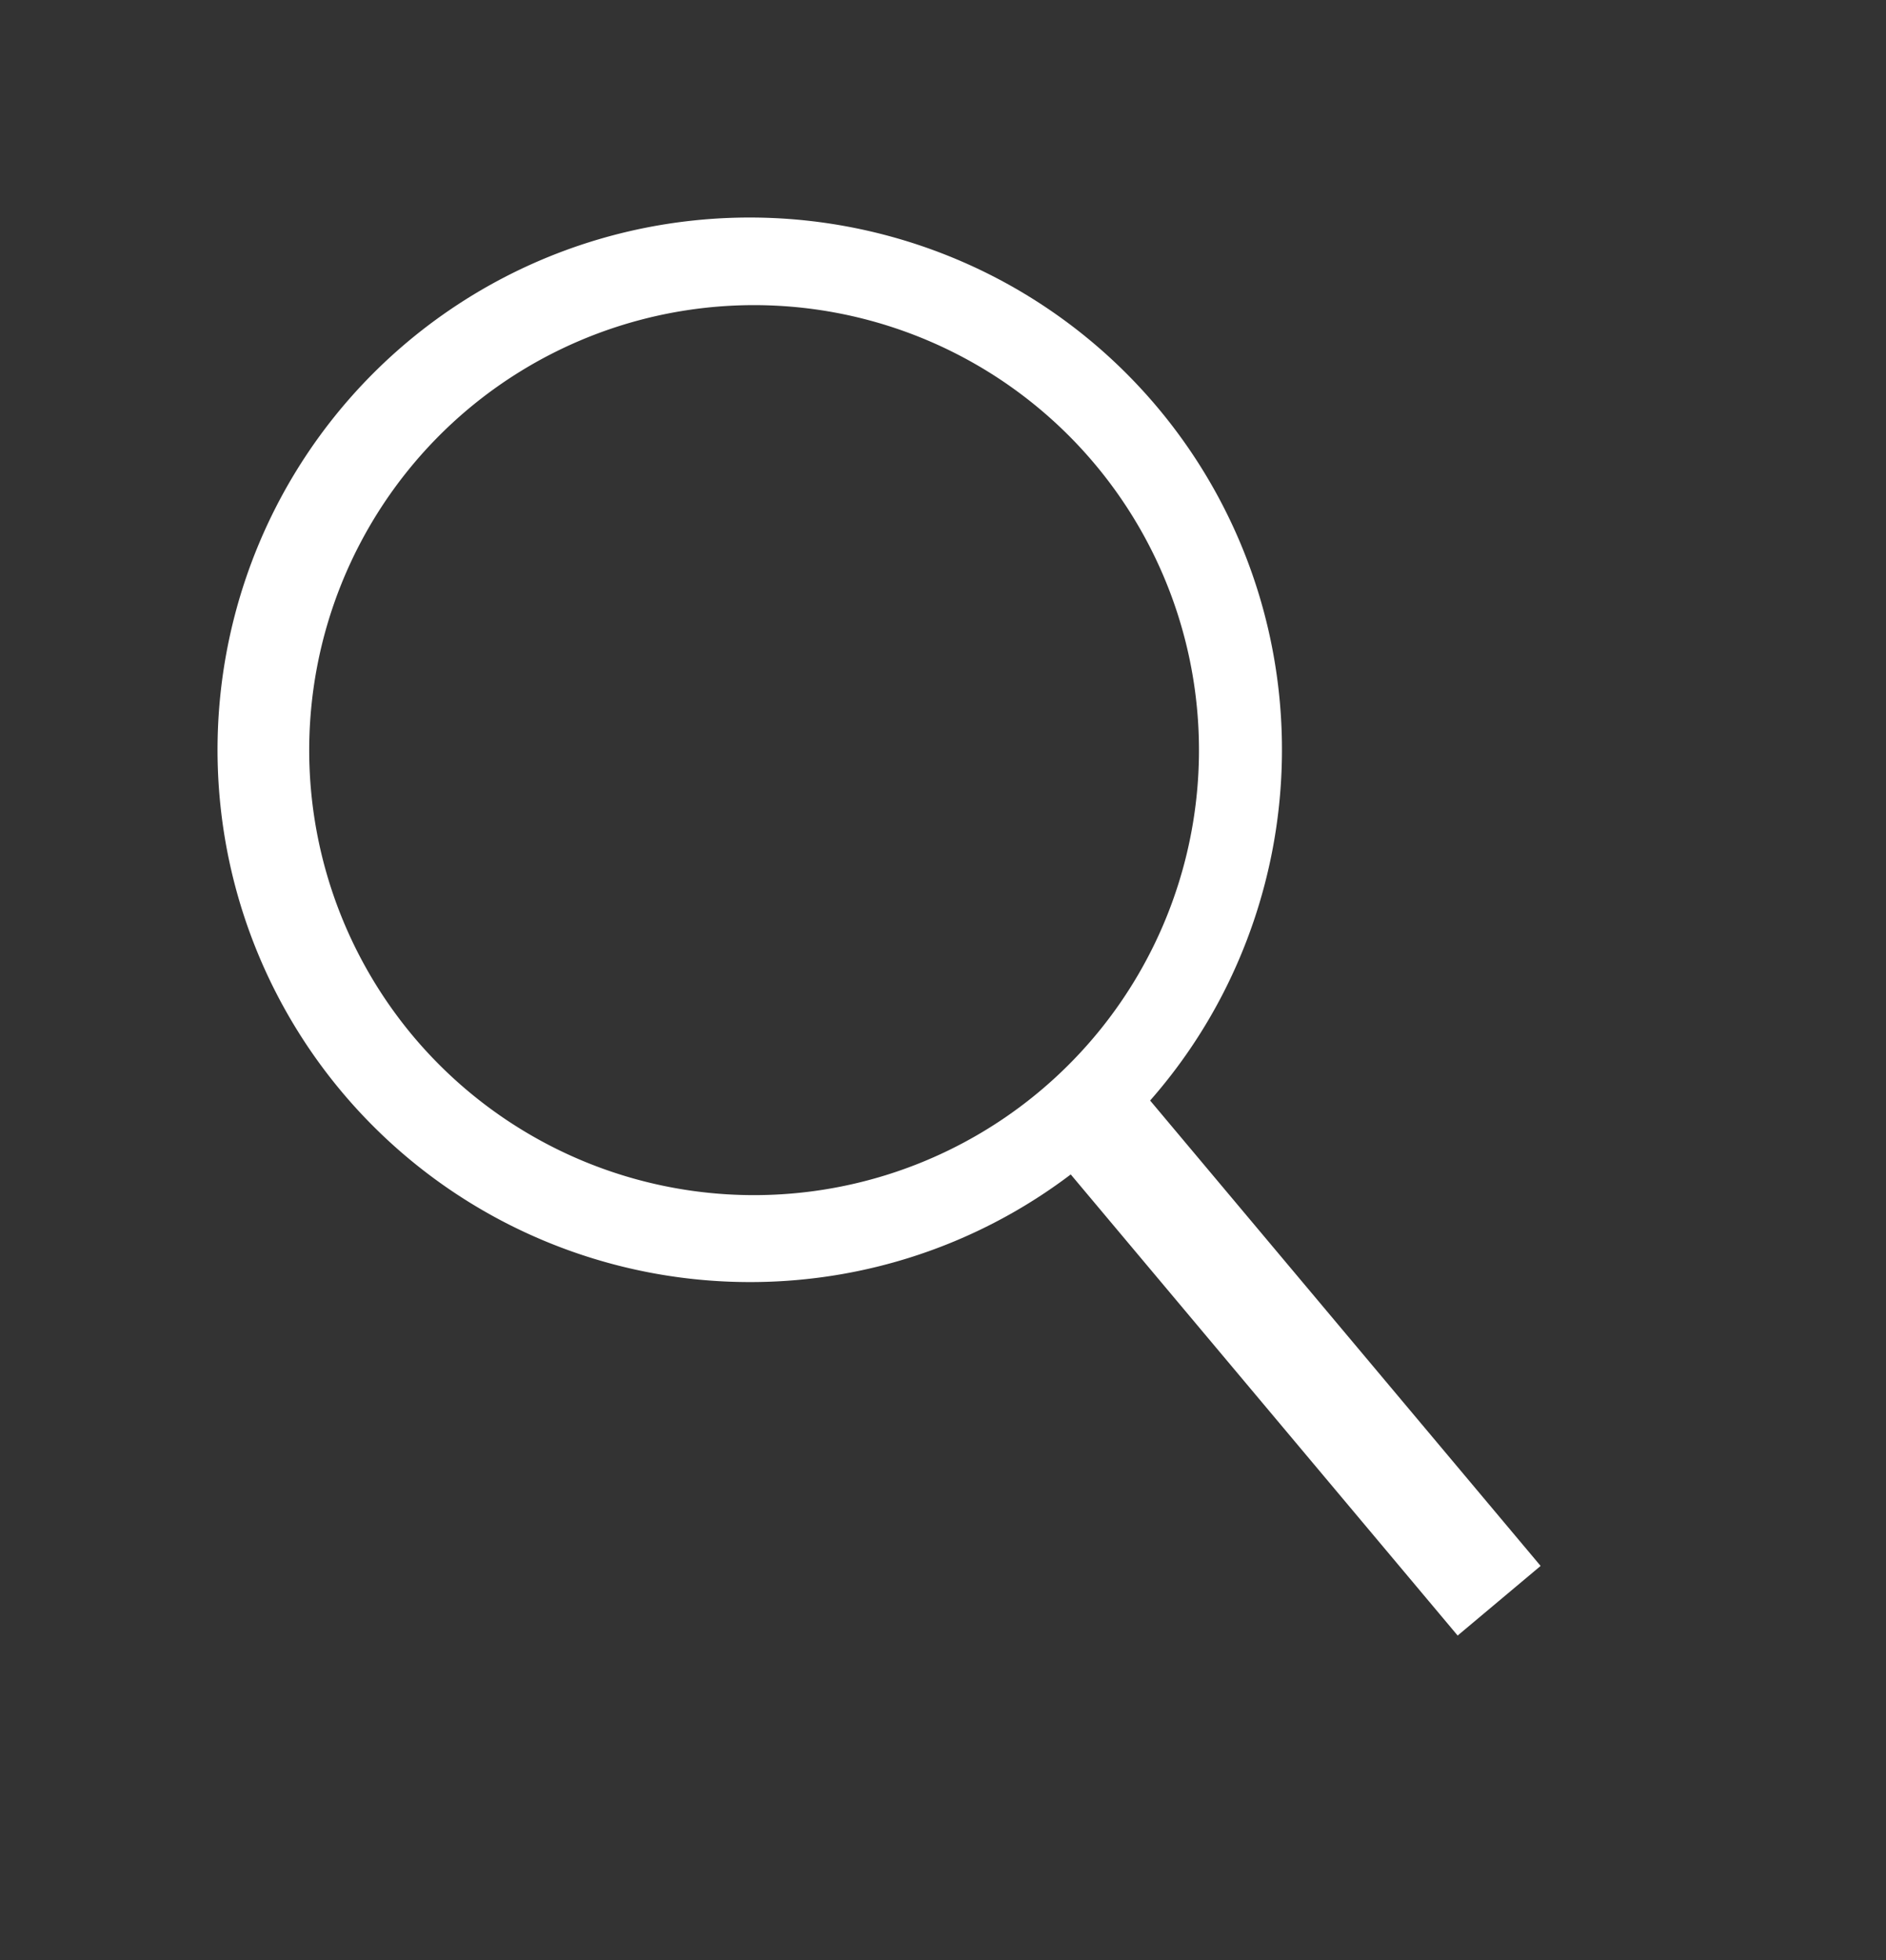 <svg xmlns="http://www.w3.org/2000/svg" width="90.239" height="93.785" viewBox="0 0 90.239 93.785">
  <rect x="0" y="0" width="90.239" height="93.785" fill="#333333" stroke="none"/>
  <path id="União_1" data-name="União 1" d="M24.168,79.7v-28.8a25.334,25.334,0,0,1-12.942-4.317A25.542,25.542,0,0,1,2,35.374,25.427,25.427,0,0,1,4.349,11.226,25.54,25.54,0,0,1,15.551,2,25.427,25.427,0,0,1,39.7,4.349a25.535,25.535,0,0,1,9.225,11.2A25.429,25.429,0,0,1,46.577,39.7a25.537,25.537,0,0,1-11.2,9.225,25.208,25.208,0,0,1-6.027,1.708V79.7ZM4.316,25.606A21.291,21.291,0,1,0,25.606,4.316,21.315,21.315,0,0,0,4.316,25.606Z" transform="translate(0 32.734) rotate(-40)" fill="#fff"/>
</svg>
